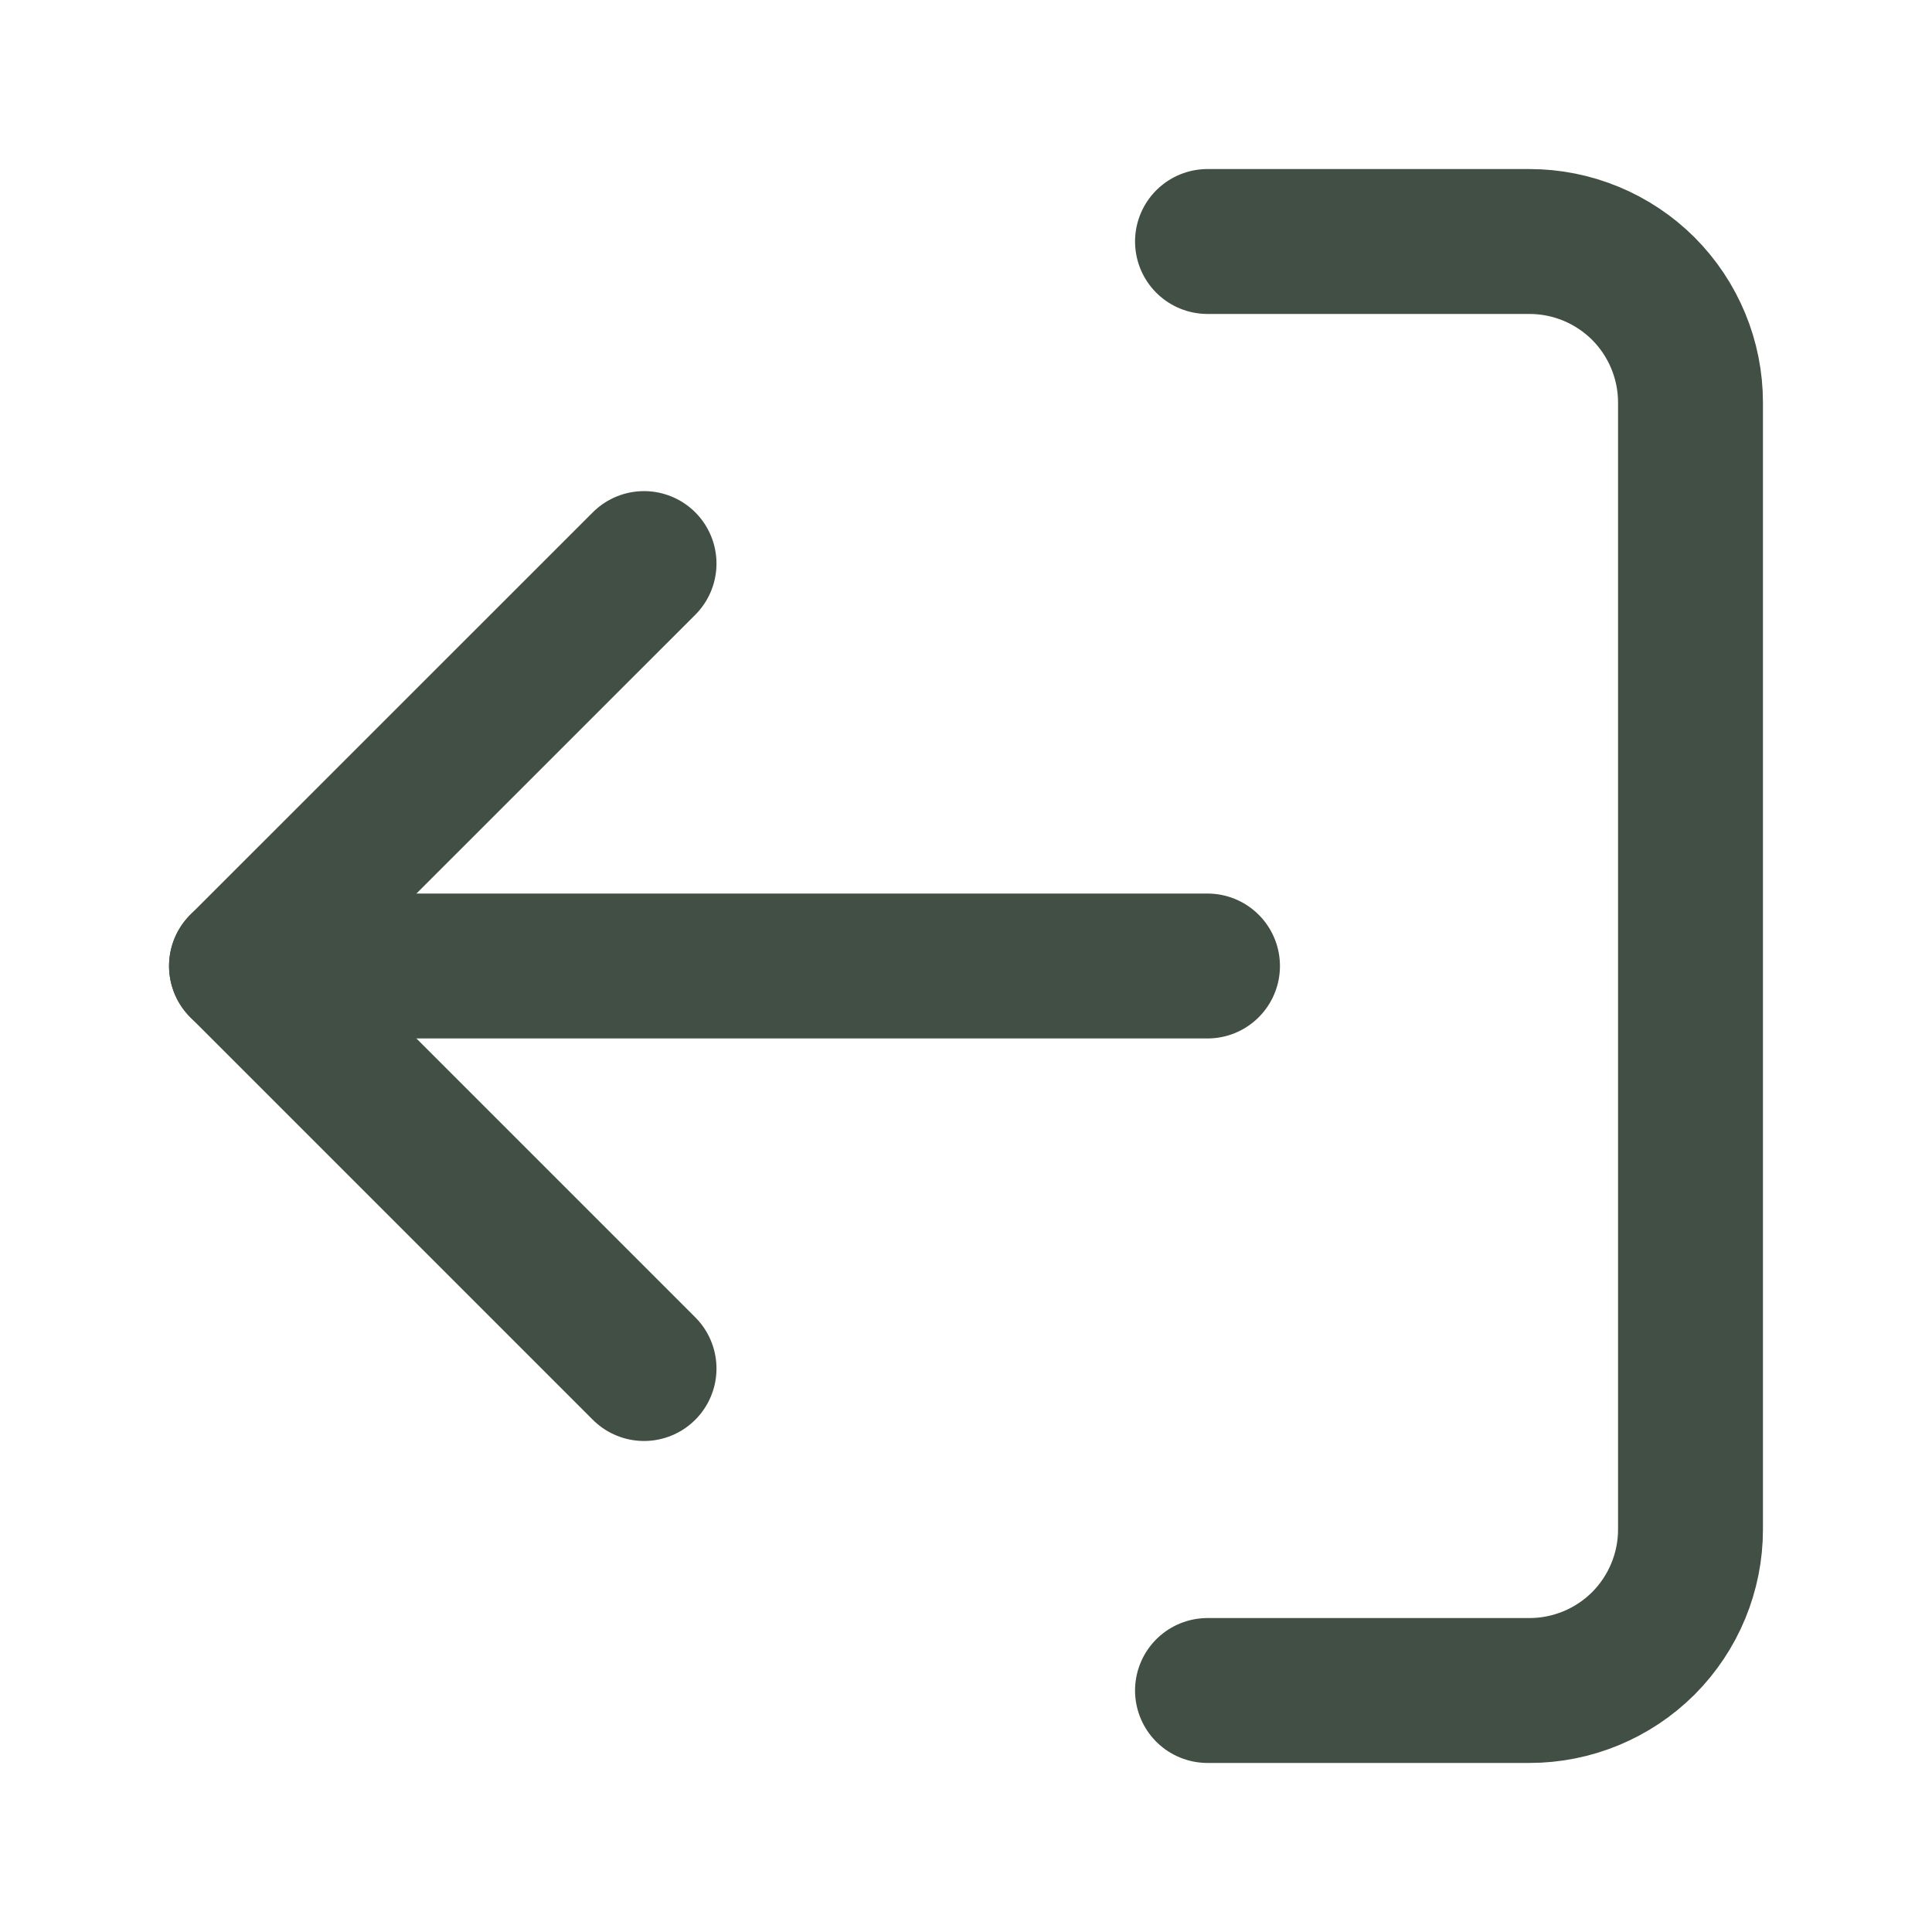 <svg width="20" height="20" viewBox="0 0 20 20" fill="none" xmlns="http://www.w3.org/2000/svg">
<path d="M12.5 2.5H15.833C16.275 2.5 16.699 2.676 17.012 2.988C17.324 3.301 17.5 3.725 17.5 4.167V15.833C17.5 16.275 17.324 16.699 17.012 17.012C16.699 17.324 16.275 17.5 15.833 17.5H12.5" stroke="#424F44" stroke-width="1.5" stroke-linecap="round" stroke-linejoin="round"/>
<path d="M6.667 5.834L2.5 10L6.667 14.167" stroke="#424F44" stroke-width="1.5" stroke-linecap="round" stroke-linejoin="round"/>
<path d="M2.5 10L12.5 10" stroke="#424F44" stroke-width="1.5" stroke-linecap="round" stroke-linejoin="round"/>
</svg>
